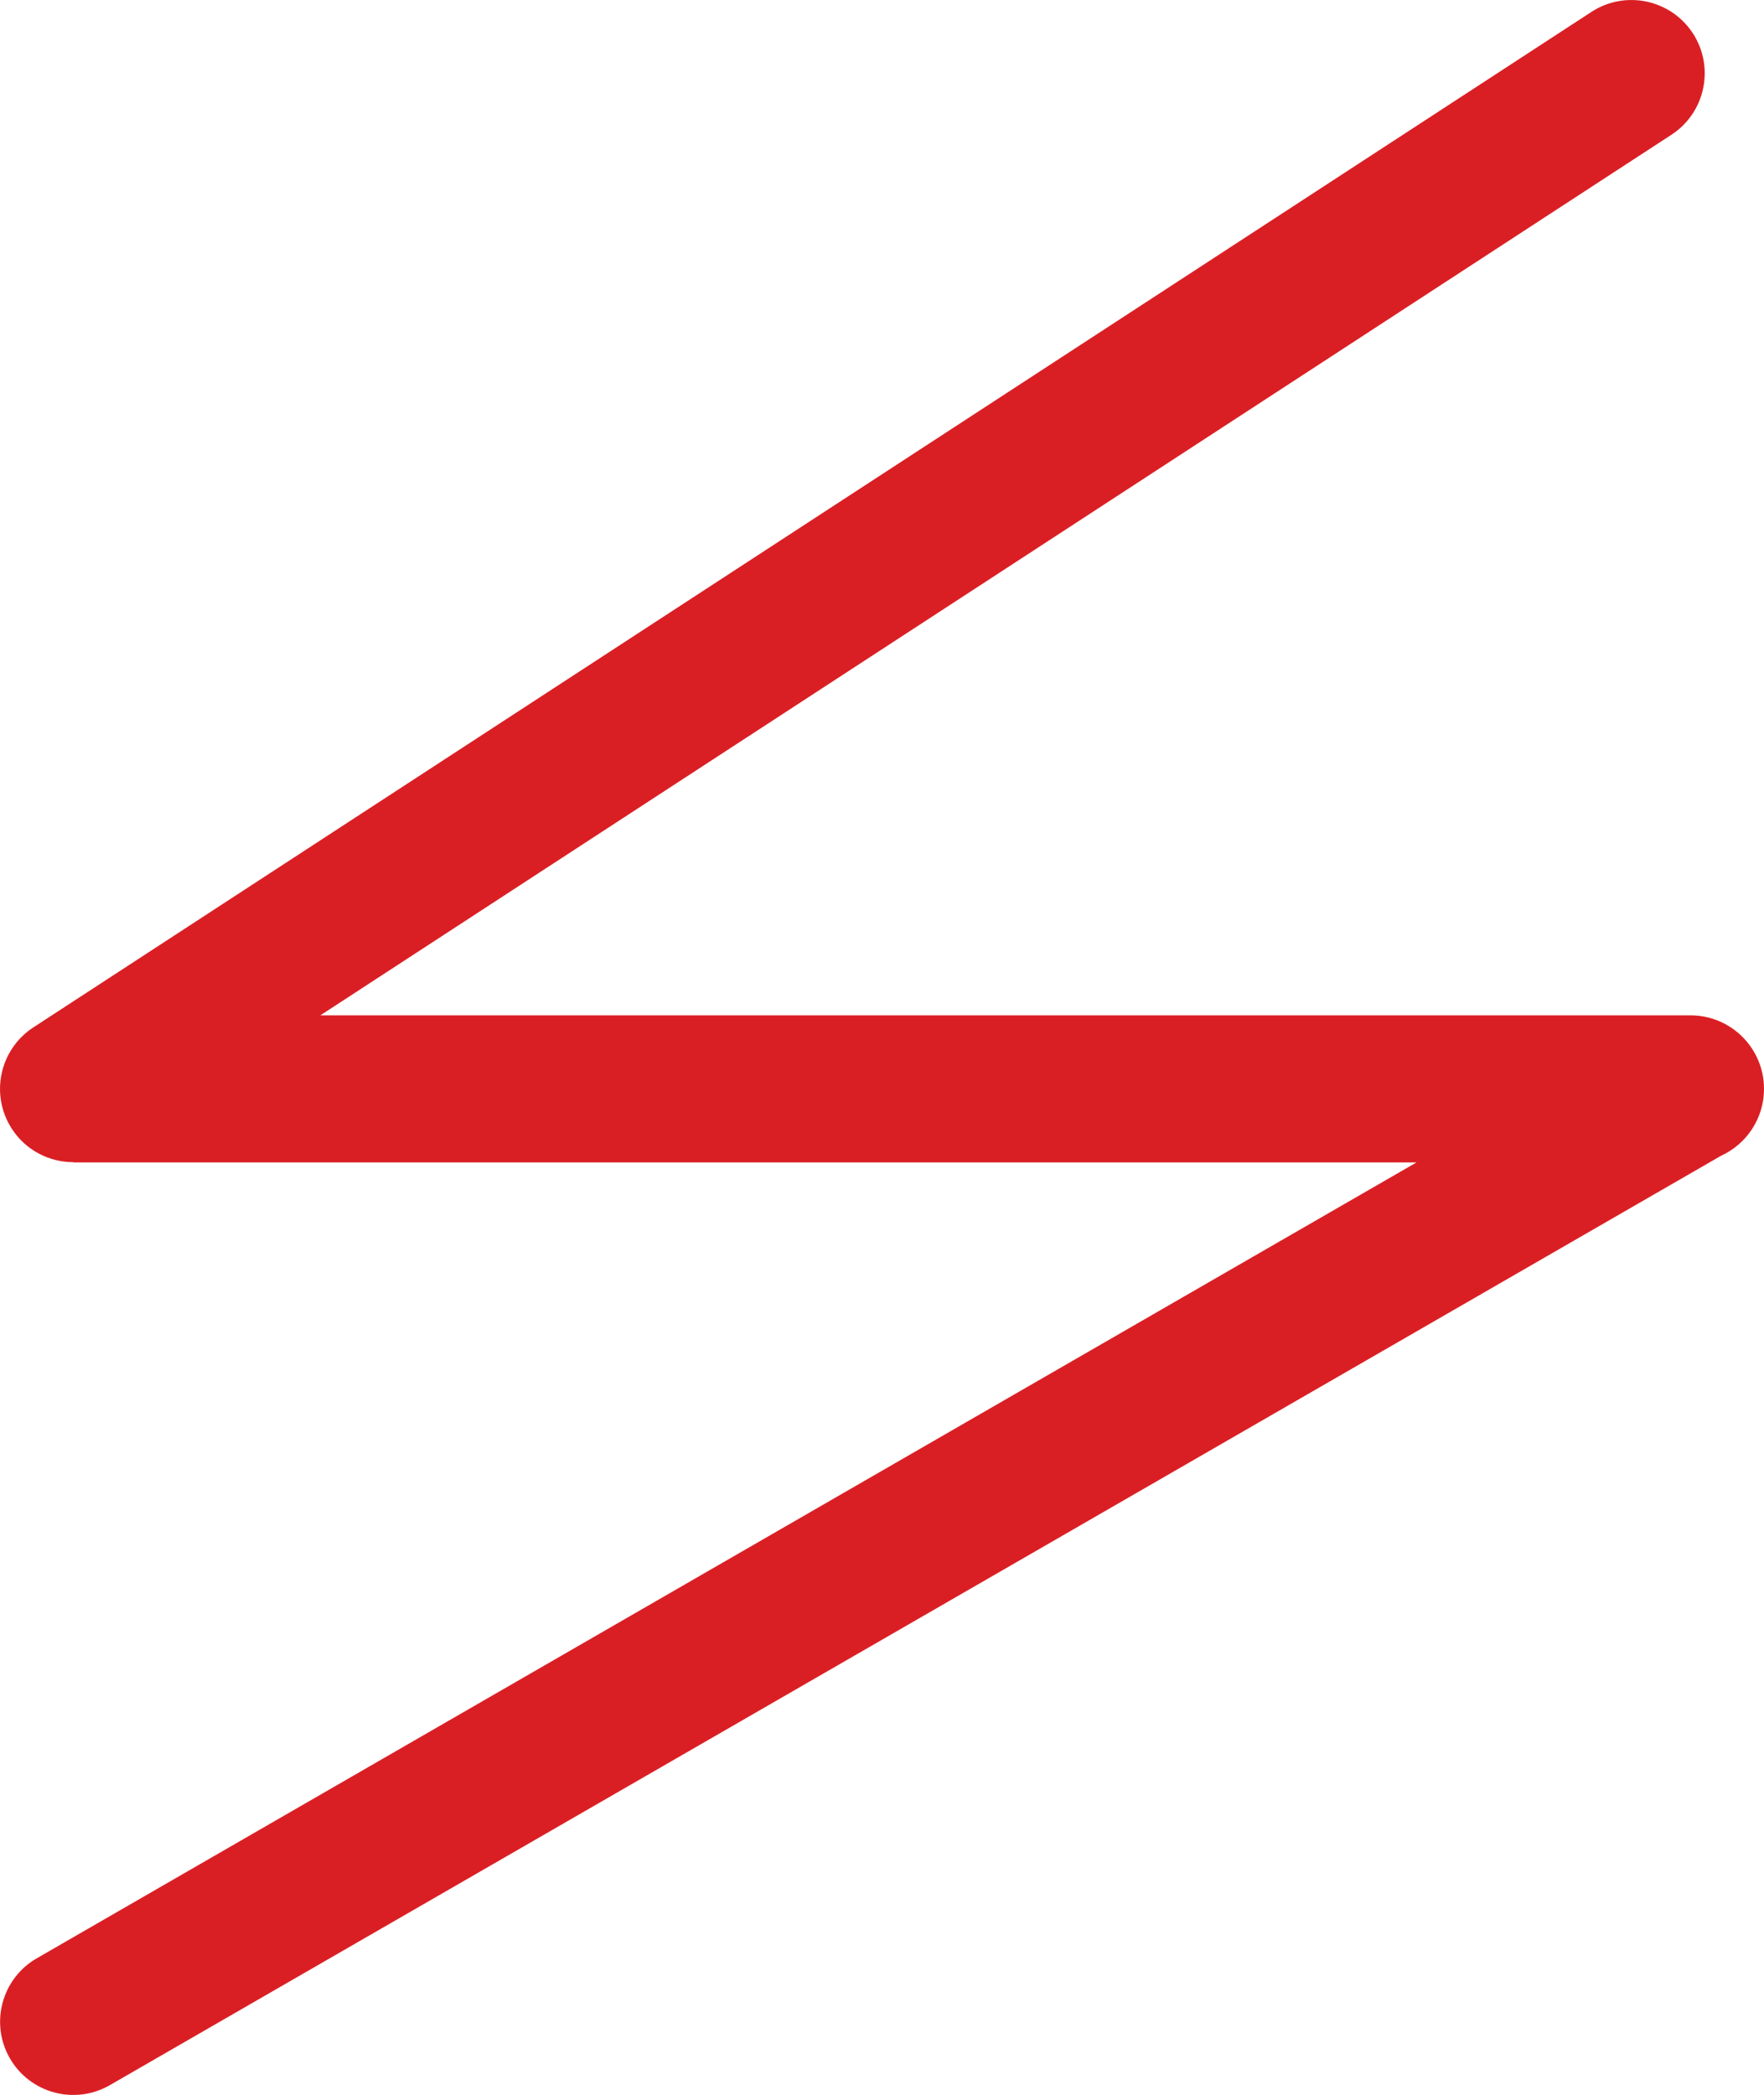 <svg xmlns="http://www.w3.org/2000/svg" xml:space="preserve" width="168.584" height="200.141" style="shape-rendering:geometricPrecision;text-rendering:geometricPrecision;image-rendering:optimizeQuality;fill-rule:evenodd;clip-rule:evenodd" viewBox="0 0 286.07 339.62"><path d="M258.1 1.92c5.5-3.57 12.86-2.01 16.44 3.49 3.57 5.5 2.01 12.86-3.49 16.44L51.95 164.6h222.2c6.58 0 11.92 5.34 11.92 11.92 0 4.82-2.86 8.97-6.98 10.85L17.79 338.04c-5.68 3.26-12.94 1.3-16.2-4.38s-1.3-12.94 4.38-16.2l223.75-129.02H11.88v-.04c-3.89 0-7.69-1.91-9.96-5.41-3.57-5.5-2.01-12.86 3.49-16.44z" style="fill:#da1f24;fill-rule:nonzero"/></svg>